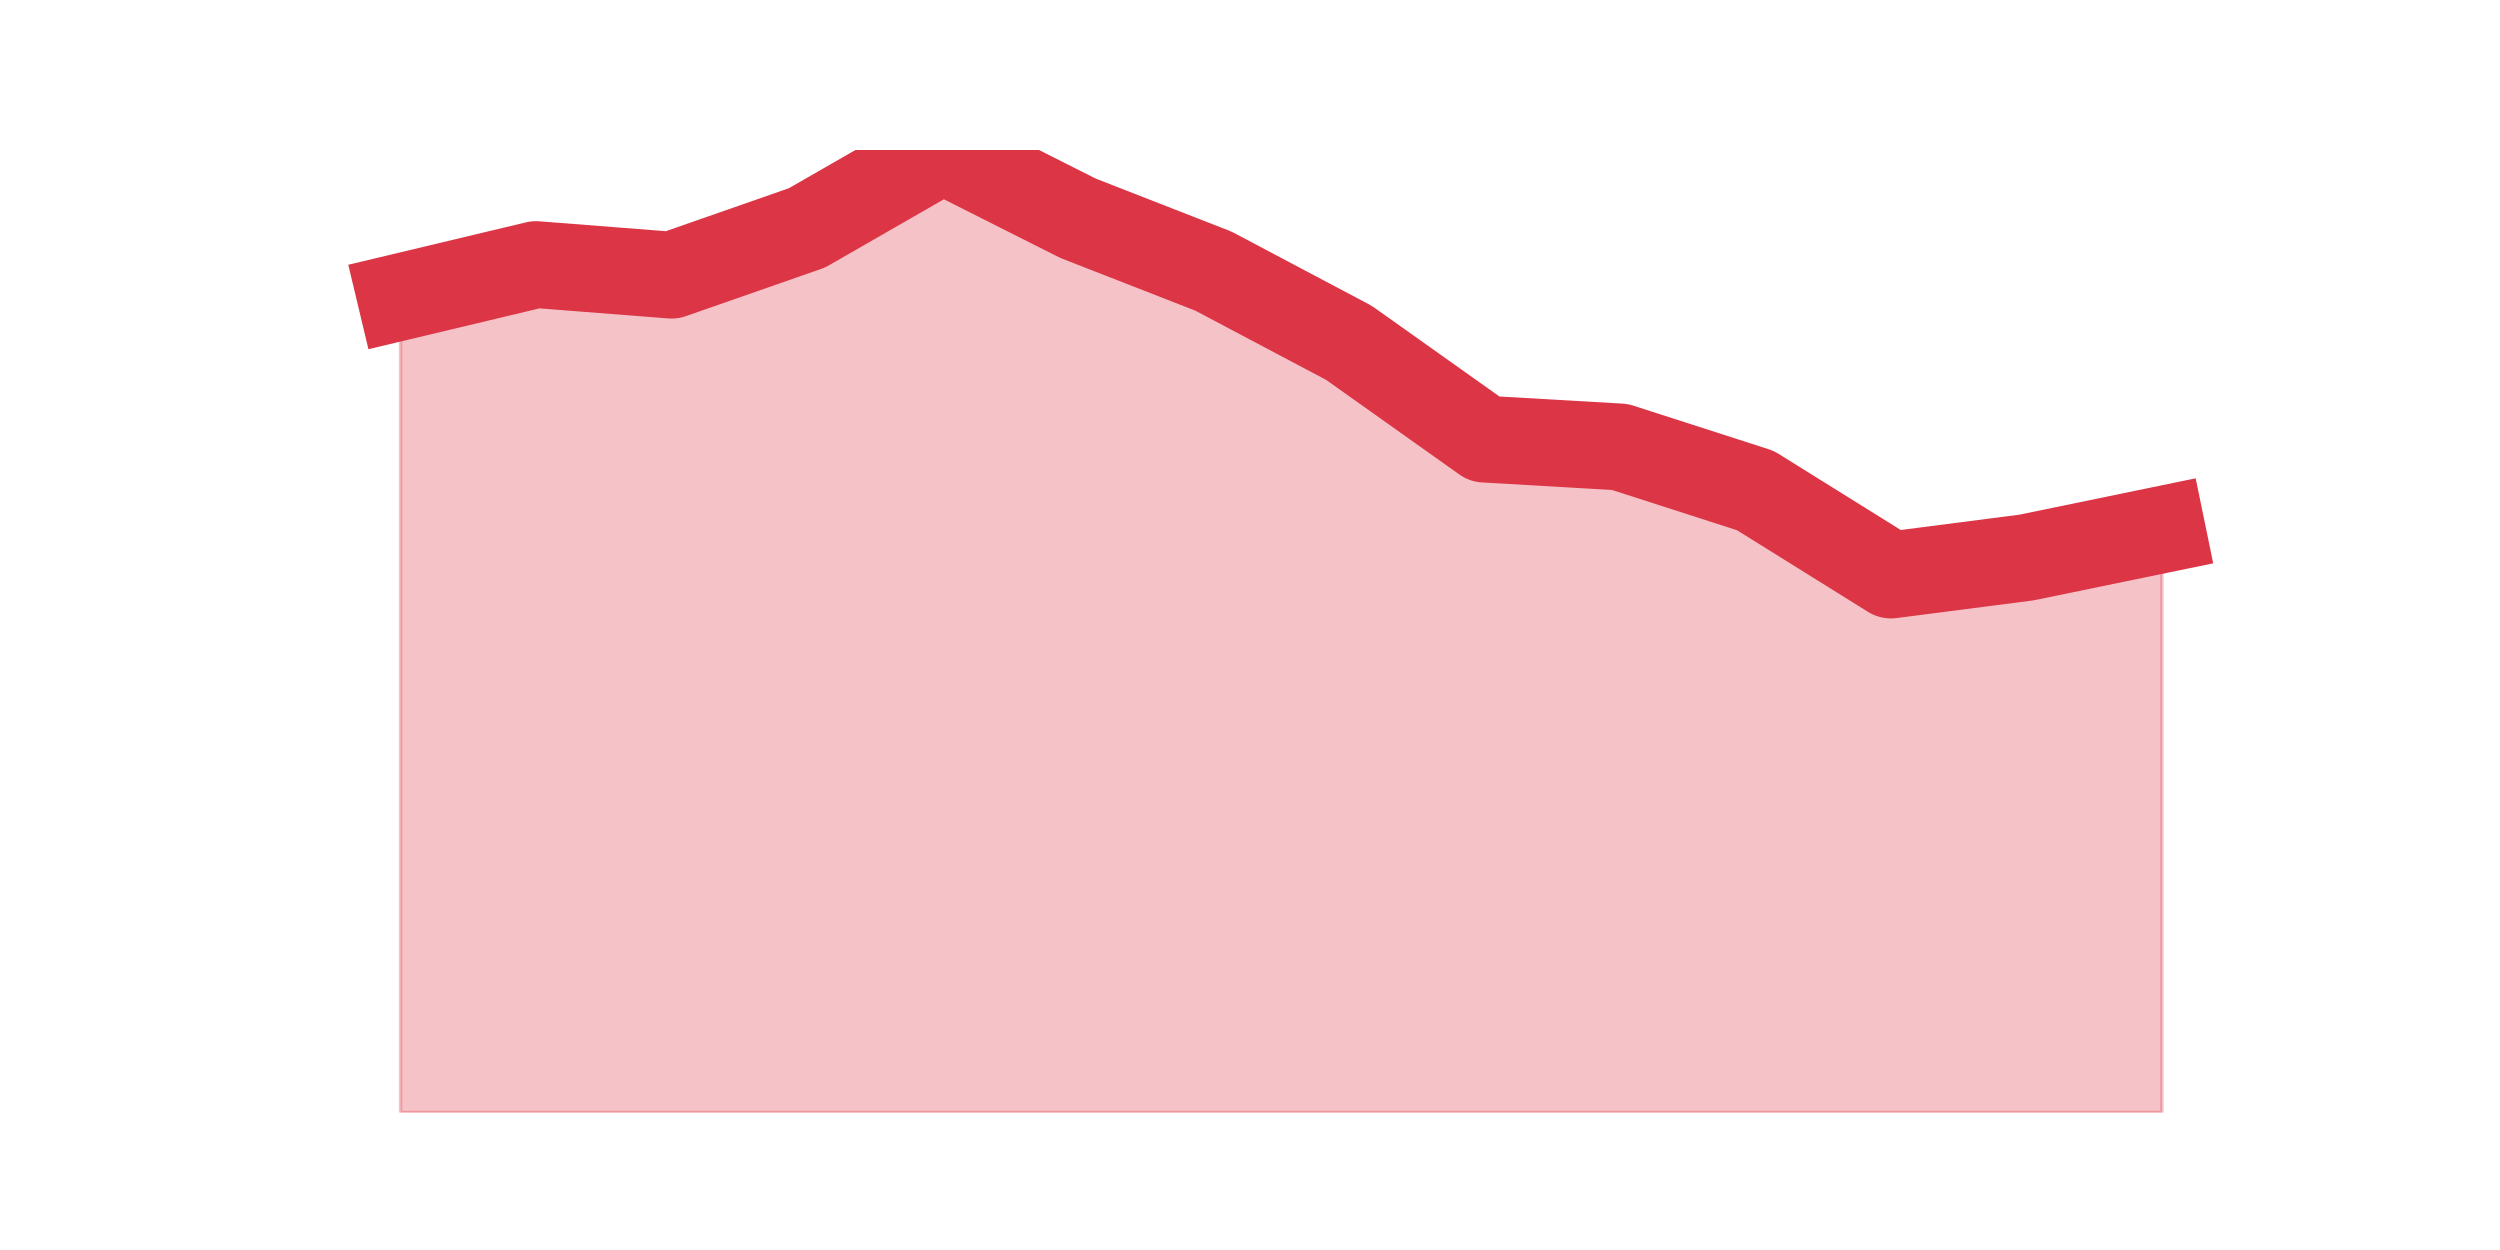 <?xml version="1.0" encoding="utf-8" standalone="no"?>
<!DOCTYPE svg PUBLIC "-//W3C//DTD SVG 1.1//EN"
  "http://www.w3.org/Graphics/SVG/1.1/DTD/svg11.dtd">
<!-- Created with matplotlib (https://matplotlib.org/) -->
<svg height="360pt" version="1.1" viewBox="0 0 720 360" width="720pt" xmlns="http://www.w3.org/2000/svg" xmlns:xlink="http://www.w3.org/1999/xlink">
 <defs>
  <style type="text/css">*{stroke-linecap:butt;stroke-linejoin:round;}</style>
 </defs>
 <g id="figure_1">
  <g id="patch_1">
   <path d="M 0 360 
L 720 360 
L 720 0 
L 0 0 
z
" style="fill:none;"/>
  </g>
  <g id="axes_1">
   <g id="matplotlib.axis_1"/>
   <g id="matplotlib.axis_2"/>
   <g id="PolyCollection_1">
    <defs>
     <path d="M 115.364 -274.491 
L 115.364 -39.6 
L 154.385 -39.6 
L 193.406 -39.6 
L 232.427 -39.6 
L 271.448 -39.6 
L 310.469 -39.6 
L 349.49 -39.6 
L 388.51 -39.6 
L 427.531 -39.6 
L 466.552 -39.6 
L 505.573 -39.6 
L 544.594 -39.6 
L 583.615 -39.6 
L 622.636 -39.6 
L 622.636 -207.479 
L 622.636 -207.479 
L 583.615 -199.434 
L 544.594 -194.394 
L 505.573 -218.712 
L 466.552 -231.278 
L 427.531 -233.538 
L 388.51 -261.247 
L 349.49 -281.904 
L 310.469 -297.137 
L 271.448 -316.8 
L 232.427 -294.38 
L 193.406 -280.752 
L 154.385 -283.803 
L 115.364 -274.491 
z
" id="m6ebd7cc607" style="stroke:#dc3545;stroke-opacity:0.3;"/>
    </defs>
    <g clip-path="url(#pd8c1b4545c)">
     <use style="fill:#dc3545;fill-opacity:0.3;stroke:#dc3545;stroke-opacity:0.3;" x="0" xlink:href="#m6ebd7cc607" y="360"/>
    </g>
   </g>
   <g id="line2d_1">
    <path clip-path="url(#pd8c1b4545c)" d="M 115.364 85.509 
L 154.385 76.197 
L 193.406 79.248 
L 232.427 65.62 
L 271.448 43.2 
L 310.469 62.863 
L 349.49 78.096 
L 388.51 98.753 
L 427.531 126.462 
L 466.552 128.722 
L 505.573 141.288 
L 544.594 165.606 
L 583.615 160.566 
L 622.636 152.521 
" style="fill:none;stroke:#dc3545;stroke-linecap:square;stroke-width:25;"/>
   </g>
  </g>
 </g>
 <defs>
  <clipPath id="pd8c1b4545c">
   <rect height="277.2" width="558" x="90" y="43.2"/>
  </clipPath>
 </defs>
</svg>
